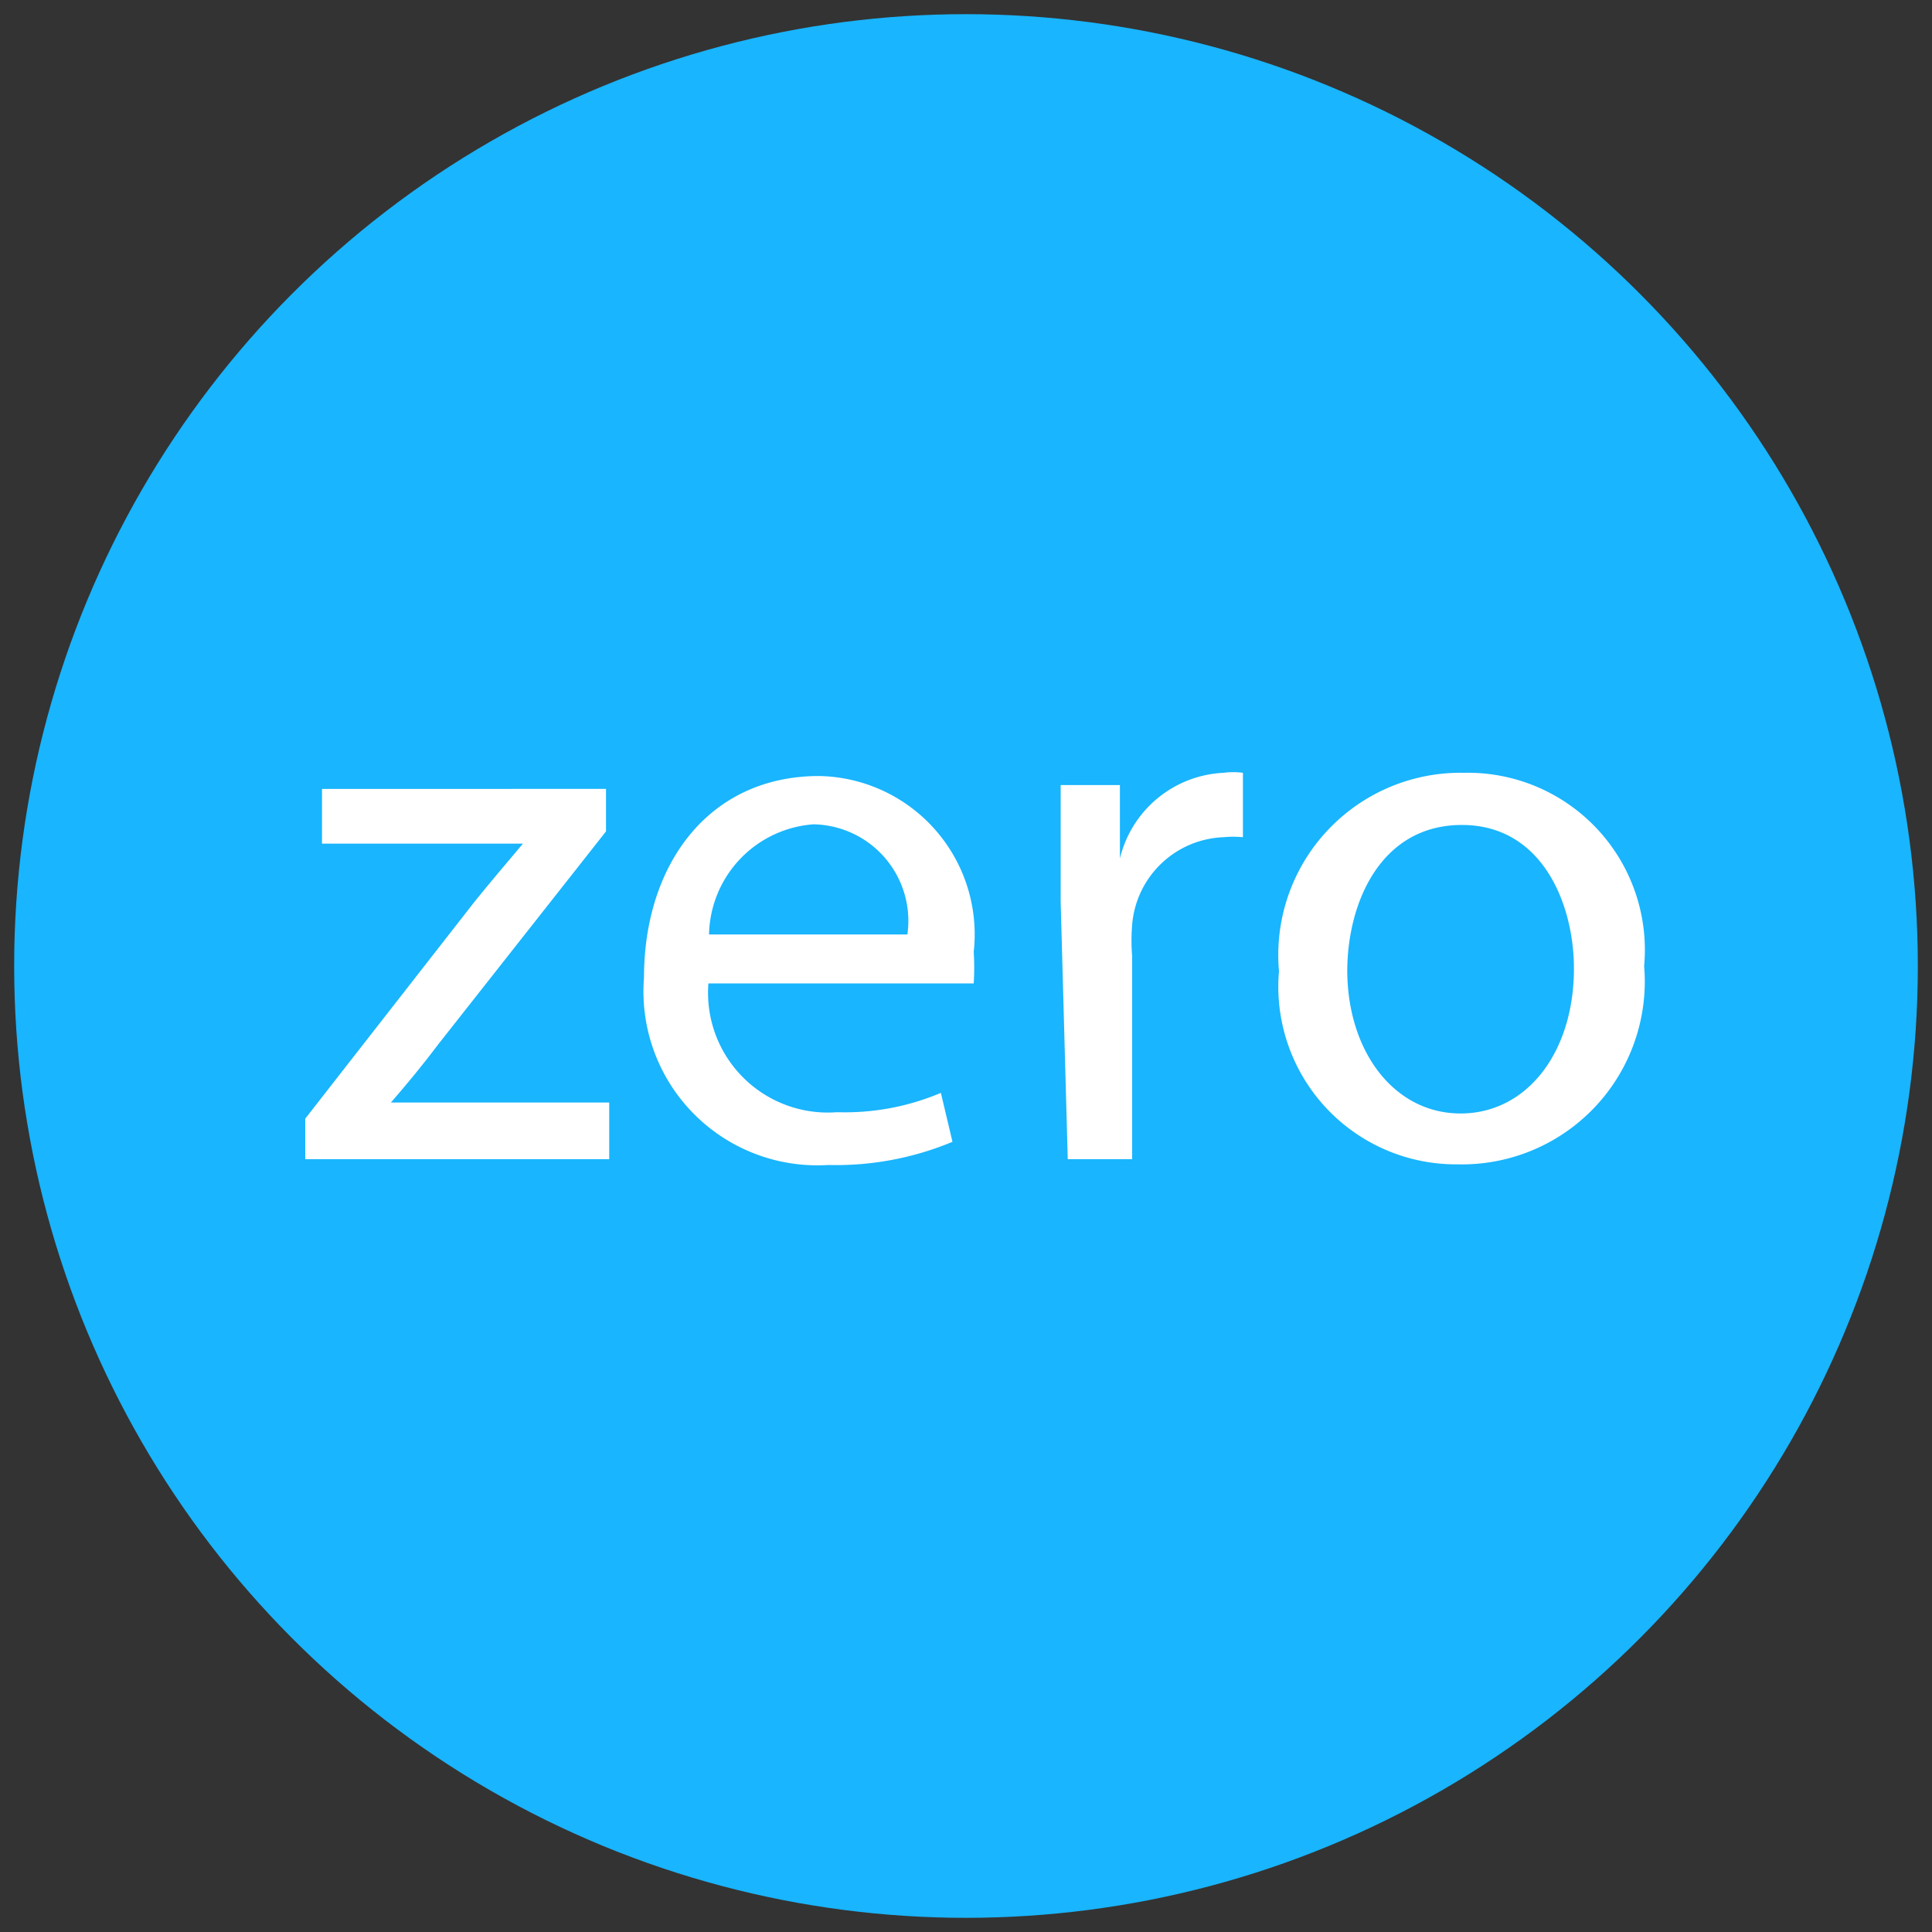 <svg id="Camada_1" data-name="Camada 1" xmlns="http://www.w3.org/2000/svg" viewBox="0 0 30 30"><rect x="0" y="0" width="30" height="30" fill="#333333" stroke="none"/><defs><style>.cls-1{fill:#19b5fe;stroke:#19b5fe;stroke-miterlimit:10;}.cls-2{fill:#fff;}</style></defs><title>icon1</title><circle class="cls-1" cx="15" cy="15" r="14.28"/><path class="cls-2" d="M4.74,17.37,7.37,14c.25-.31.49-.59.75-.9v0H5v-.85H9.41v.66L6.81,16.21c-.24.32-.48.61-.74.91v0H9.46V18H4.74Z"/><path class="cls-2" d="M11,15.27a1.86,1.86,0,0,0,2,2,3.82,3.82,0,0,0,1.61-.3l.18.76a4.7,4.7,0,0,1-1.93.36A2.7,2.7,0,0,1,10,15.18c0-1.75,1-3.13,2.72-3.13a2.46,2.46,0,0,1,2.4,2.73,4,4,0,0,1,0,.49Zm3.09-.76a1.5,1.5,0,0,0-1.46-1.71,1.75,1.75,0,0,0-1.62,1.71Z"/><path class="cls-2" d="M16.47,14c0-.68,0-1.27,0-1.81h.92l0,1.14h0A1.74,1.74,0,0,1,19,12a1.14,1.14,0,0,1,.3,0v1A1.59,1.59,0,0,0,19,13a1.48,1.48,0,0,0-1.42,1.36,3,3,0,0,0,0,.49V18h-1Z"/><path class="cls-2" d="M25.53,15a2.84,2.84,0,0,1-2.89,3.08,2.76,2.76,0,0,1-2.78-3A2.83,2.83,0,0,1,22.73,12,2.75,2.75,0,0,1,25.53,15Zm-4.61.06c0,1.27.73,2.23,1.76,2.23s1.76-.95,1.76-2.25c0-1-.49-2.23-1.74-2.23S20.92,14,20.92,15.09Z"/></svg>